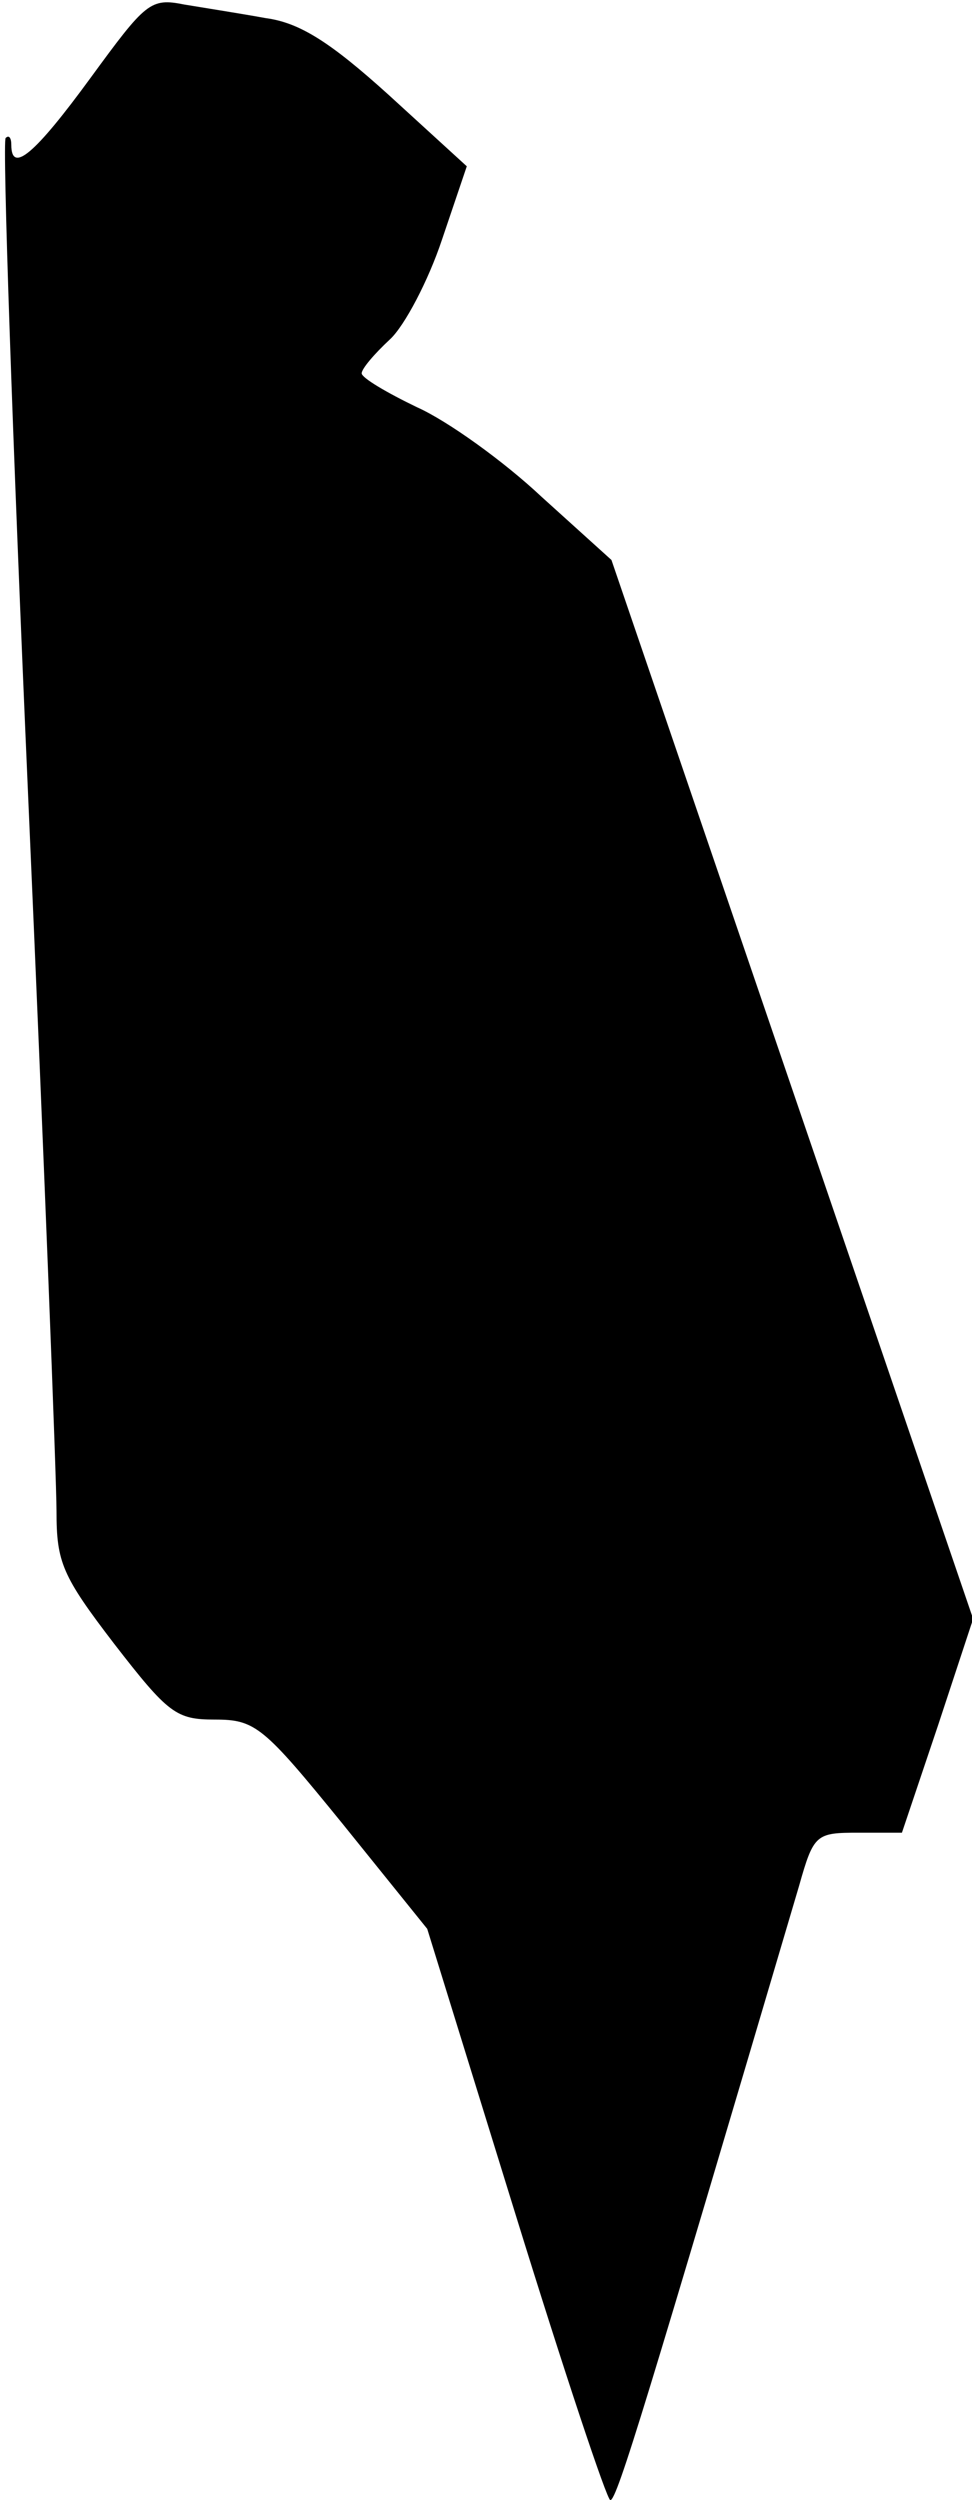 <?xml version="1.0" standalone="no"?>
<!DOCTYPE svg PUBLIC "-//W3C//DTD SVG 20010904//EN"
 "http://www.w3.org/TR/2001/REC-SVG-20010904/DTD/svg10.dtd">
<svg version="1.0" xmlns="http://www.w3.org/2000/svg"
 width="86pt" height="221pt" viewBox="0 0 86 221"
 preserveAspectRatio="xMidYMid meet">
<g transform="translate(0,221) scale(0.1,-0.1)"
fill="#000000" stroke="none">
<path fill="#000000" stroke="none" d="M80 2141 c-49 -67 -70 -85 -70 -59 0 6
-2 9 -5 6 -3 -2 6 -265 20 -584 14 -318 25 -602 25 -630 0 -45 5 -57 51 -117
48 -62 55 -67 89 -67 36 0 43 -6 113 -92 l75 -93 78 -252 c43 -139 81 -253 84
-253 6 0 33 90 167 543 13 46 15 47 53 47 l38 0 32 95 31 94 -160 468 -160
468 -62 56 c-33 31 -83 67 -110 79 -27 13 -49 26 -49 30 0 4 11 17 25 30 13
12 34 52 46 88 l22 65 -69 63 c-52 47 -79 64 -109 68 -22 4 -54 9 -72 12 -30
6 -34 2 -83 -65z"/>
</g>
</svg>
